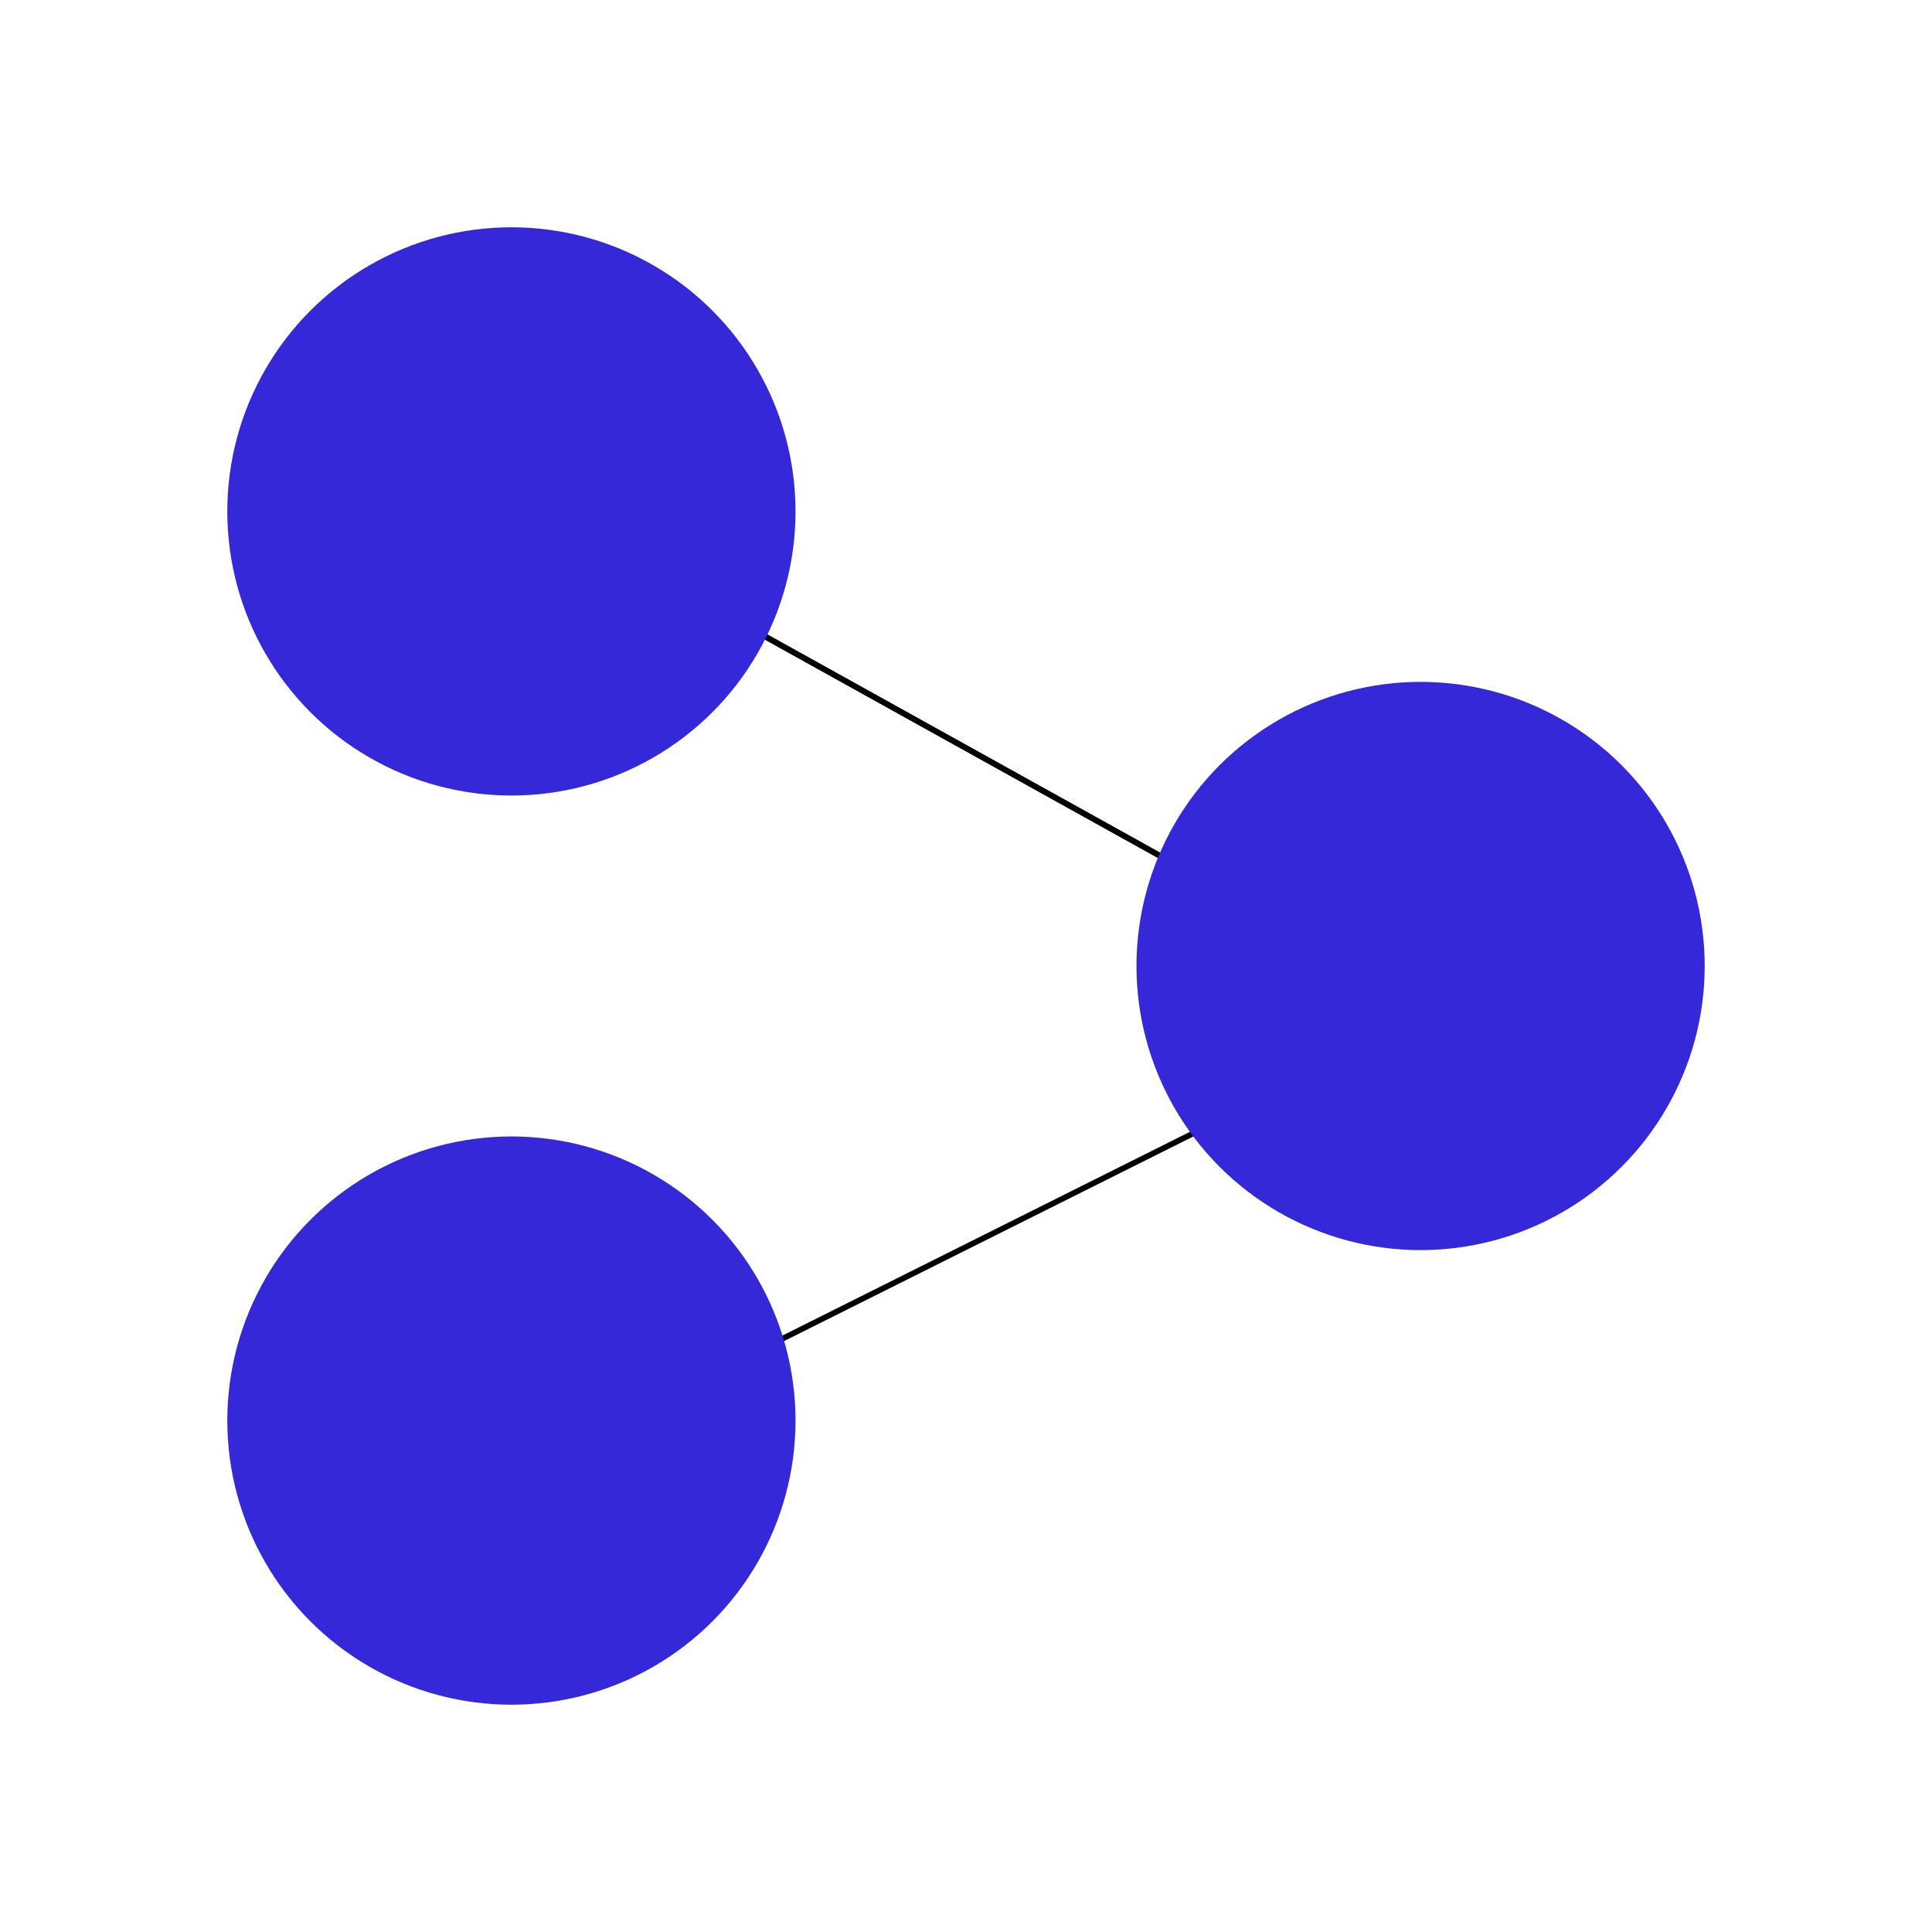 <svg width="34" height="34" viewBox="0 0 34 34" fill="none" xmlns="http://www.w3.org/2000/svg">
<line x1="13.024" y1="10.956" x2="22.024" y2="15.956" stroke="black" stroke-width="0.1"/>
<line x1="13.024" y1="10.956" x2="22.024" y2="15.956" stroke="black" stroke-width="0.1"/>
<circle cx="9" cy="9" r="5" fill="#3428D8"/>
<line x1="12.978" y1="23.955" x2="22.978" y2="18.955" stroke="black" stroke-width="0.1"/>
<circle cx="9" cy="25" r="5" fill="#3428D8"/>
<circle cx="25" cy="17" r="5" fill="#3428D8"/>
</svg>
